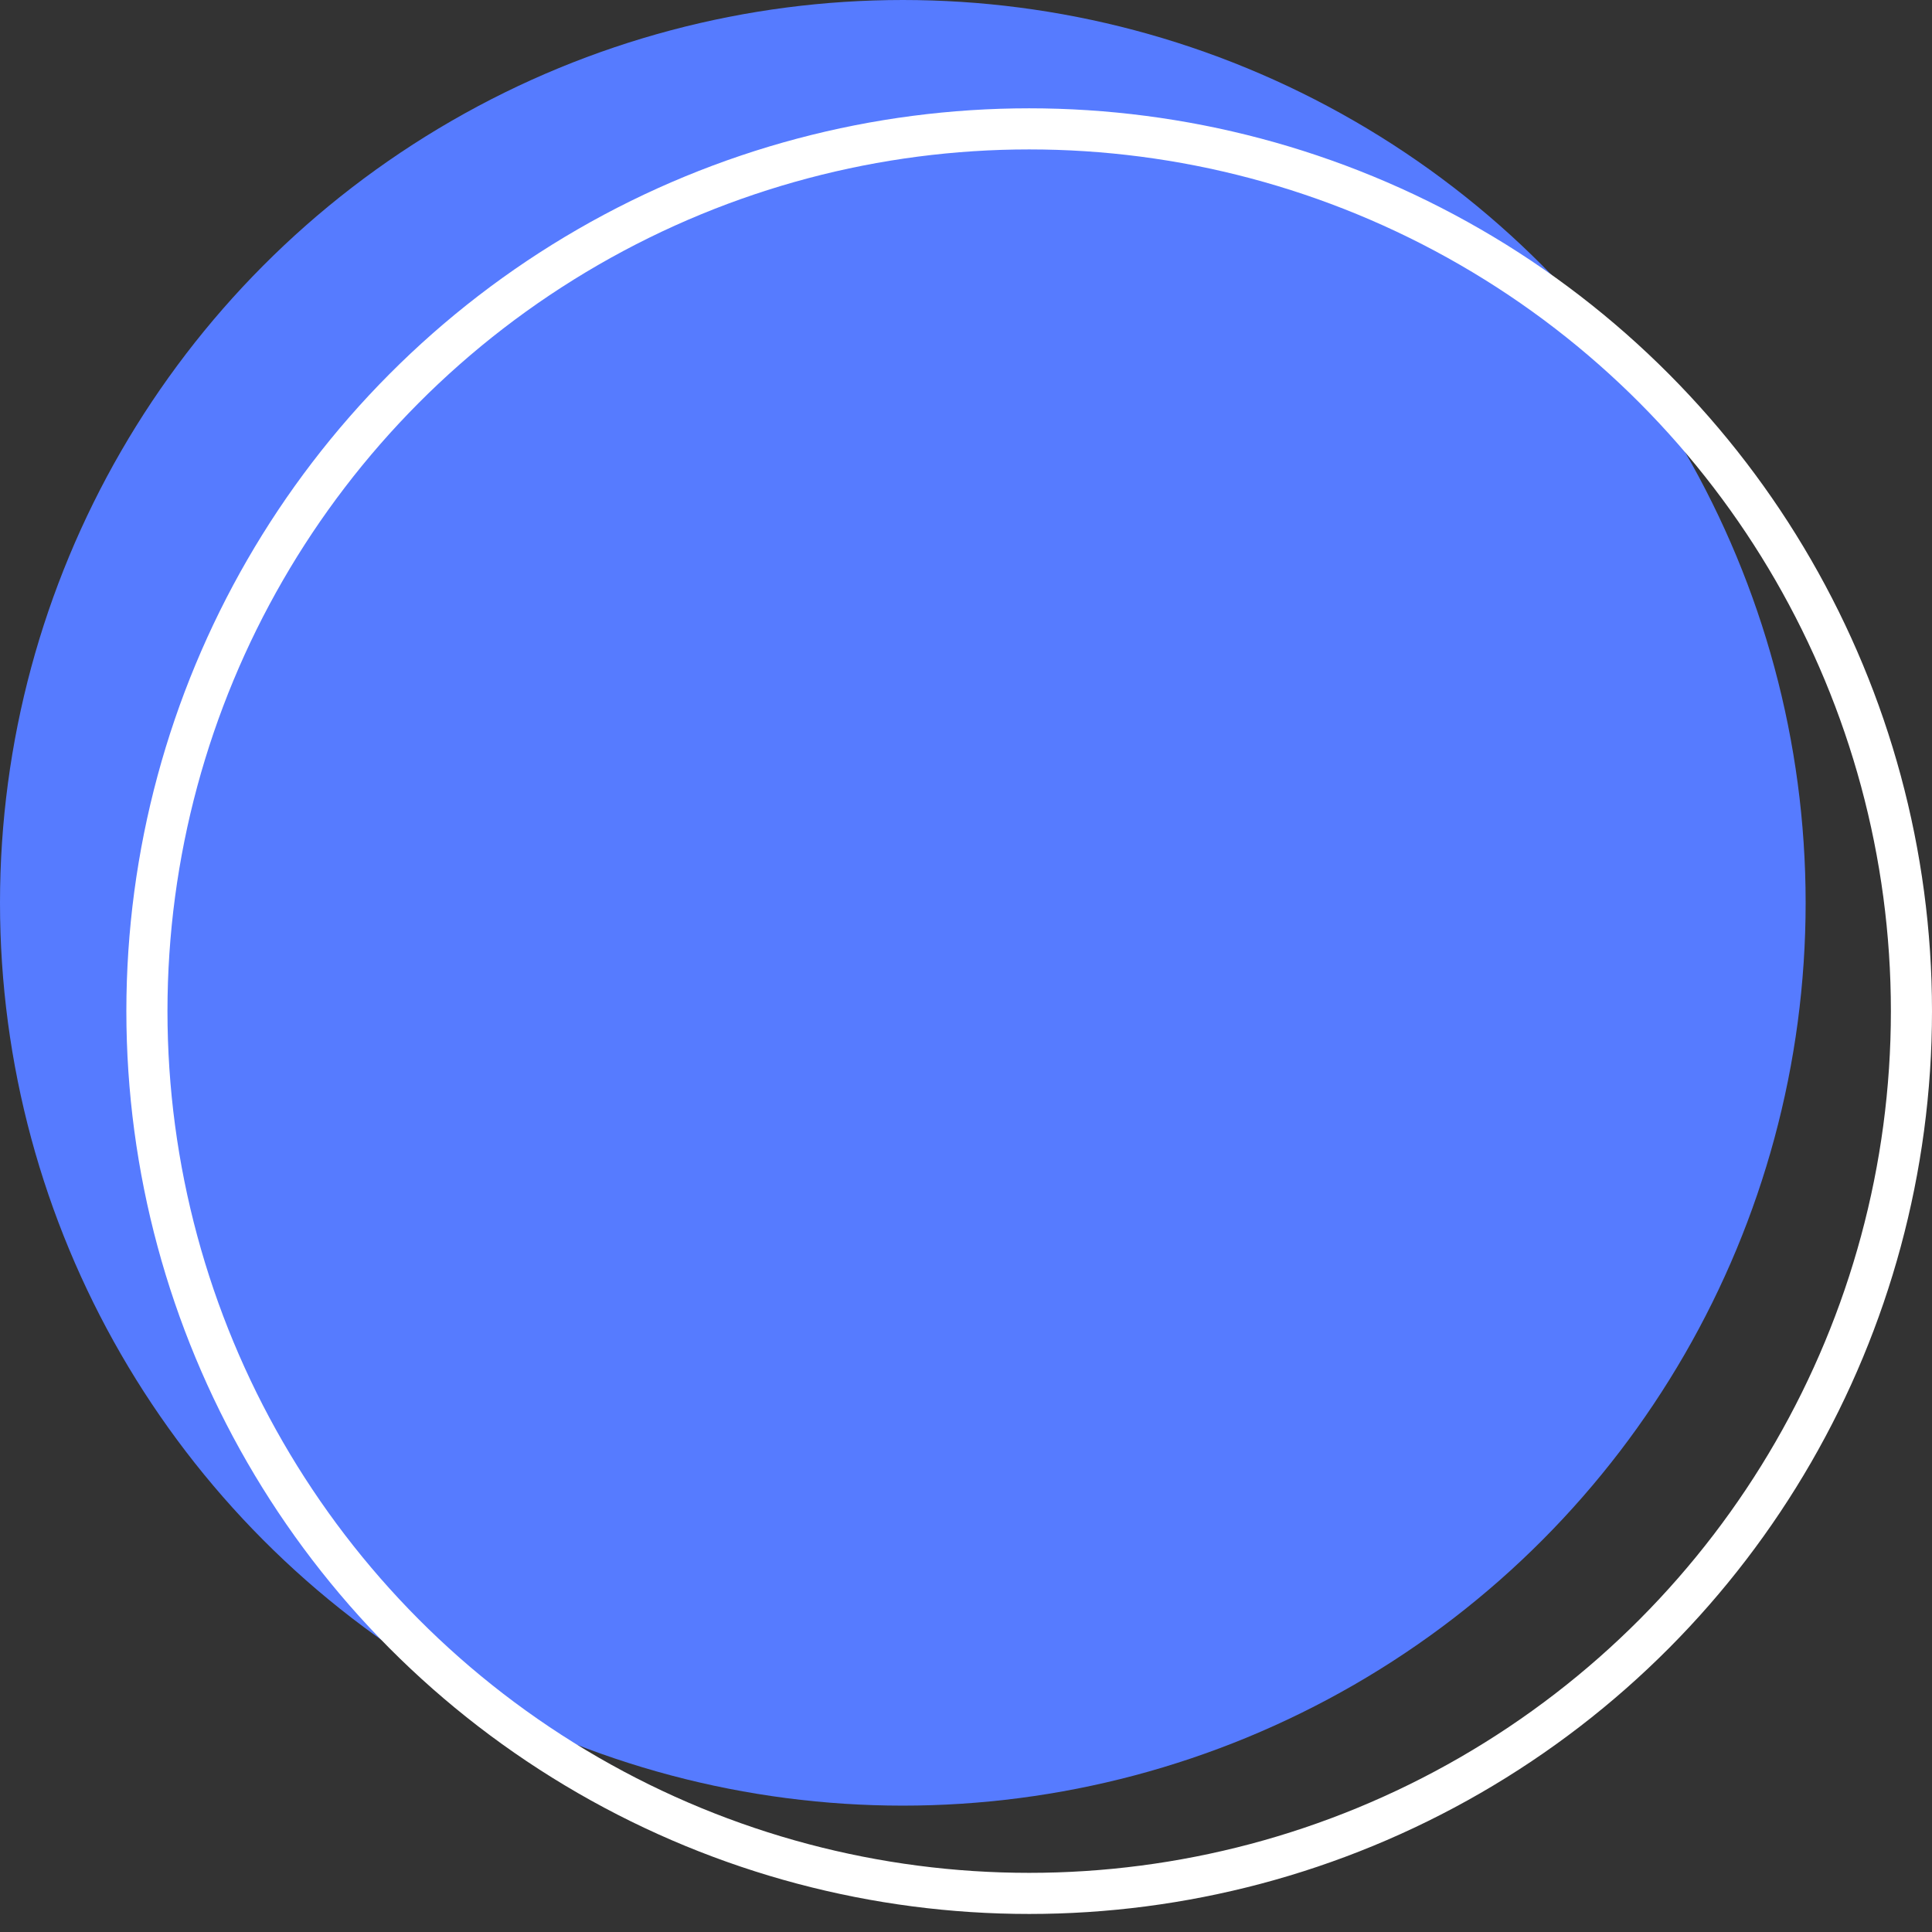 <svg width="47" height="47" viewBox="0 0 47 47" fill="none" xmlns="http://www.w3.org/2000/svg">
<rect x="0" y="0" width="47" height="47" fill="#333333" stroke="none"/>
<circle cx="21.963" cy="21.963" r="21.963" fill="#567BFF"/>
<circle cx="25.037" cy="24.598" r="21.463" stroke="white"/>
</svg>
